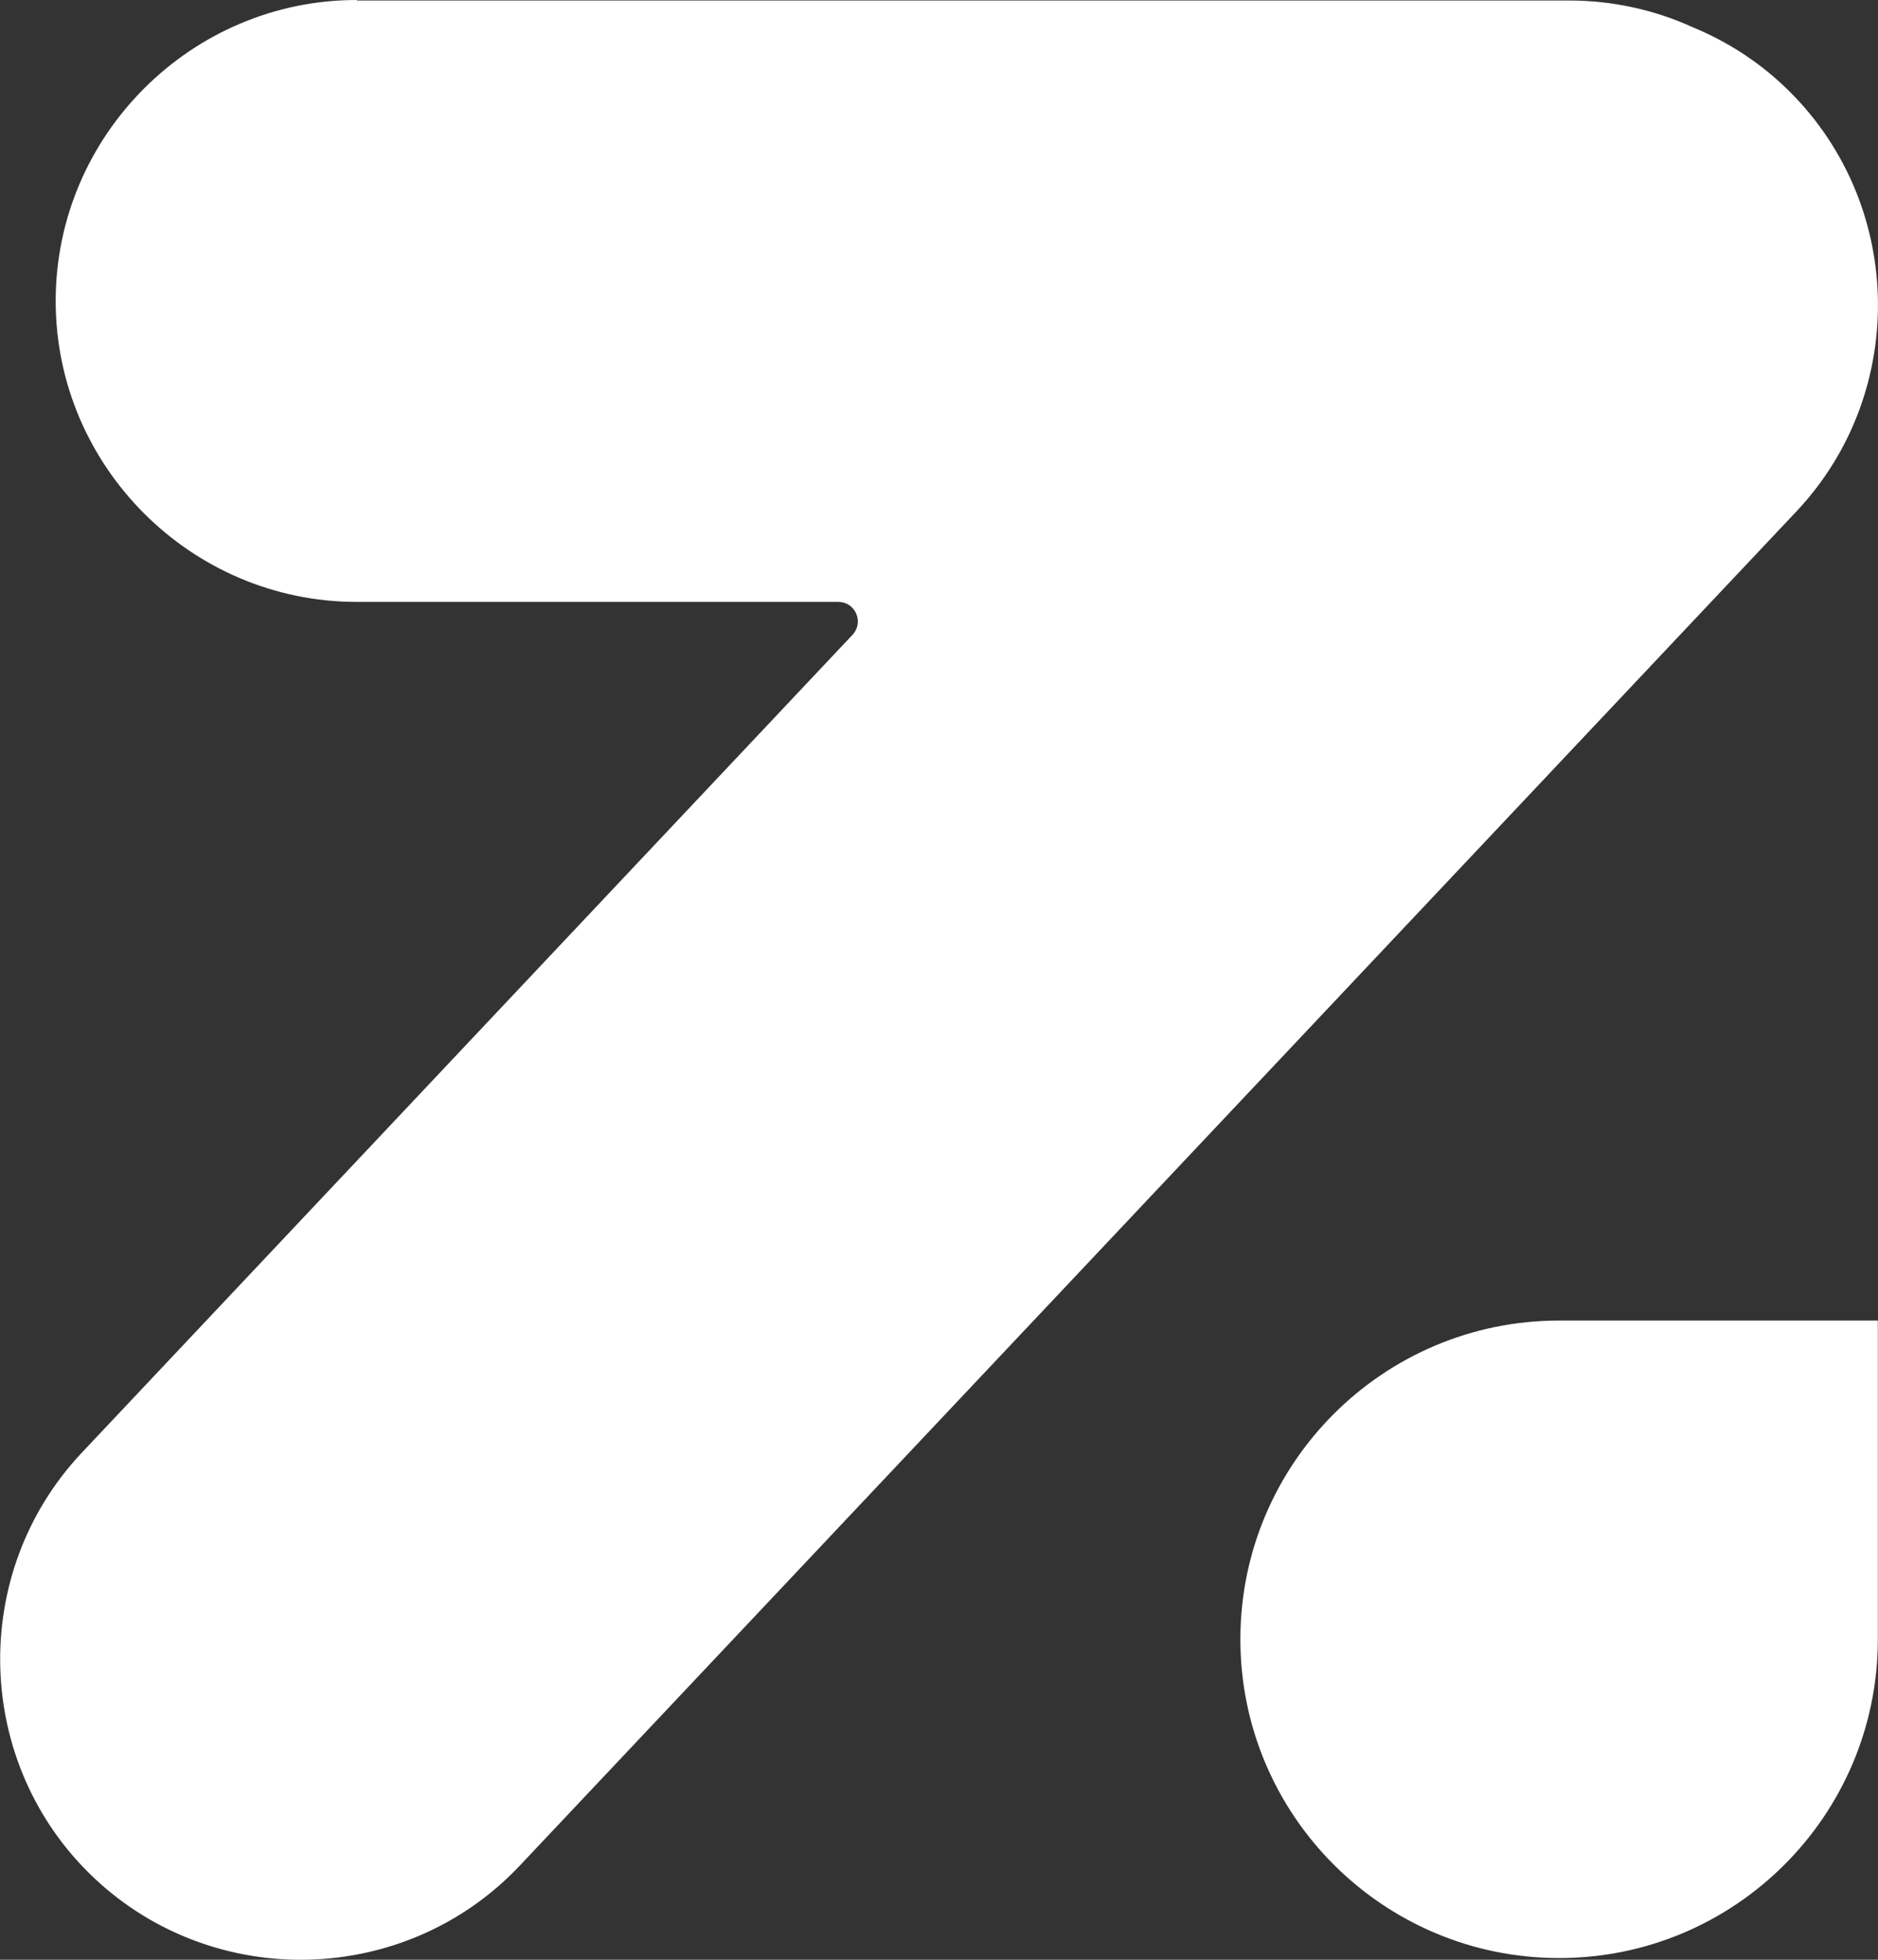 <svg width="23" height="24" viewBox="0 0 23 24" fill="none" xmlns="http://www.w3.org/2000/svg">
<rect x="0" y="0" width="23" height="24" fill="#333333" stroke="none"/>
<path fill-rule="evenodd" clip-rule="evenodd" d="M4.374 0.006H19.215C19.752 0.006 20.266 0.122 20.725 0.331C21.131 0.498 21.513 0.737 21.847 1.053C23.322 2.444 23.39 4.79 22 6.264L6.365 22.848C4.974 24.322 2.631 24.391 1.154 23C-0.32 21.61 -0.389 19.267 1.002 17.79L10.441 7.774C10.507 7.703 10.525 7.604 10.486 7.515C10.447 7.425 10.364 7.371 10.265 7.371H4.368C2.342 7.371 0.682 5.712 0.682 3.686C0.682 1.659 2.342 0 4.368 0" fill="white"/>
<path fill-rule="evenodd" clip-rule="evenodd" d="M19.095 23.979C16.94 23.979 15.191 22.23 15.191 20.075C15.191 17.921 16.94 16.172 19.095 16.172H22.998V20.037C22.998 20.037 22.998 20.06 22.998 20.075C22.998 22.23 21.25 23.979 19.095 23.979Z" fill="white"/>
</svg>
